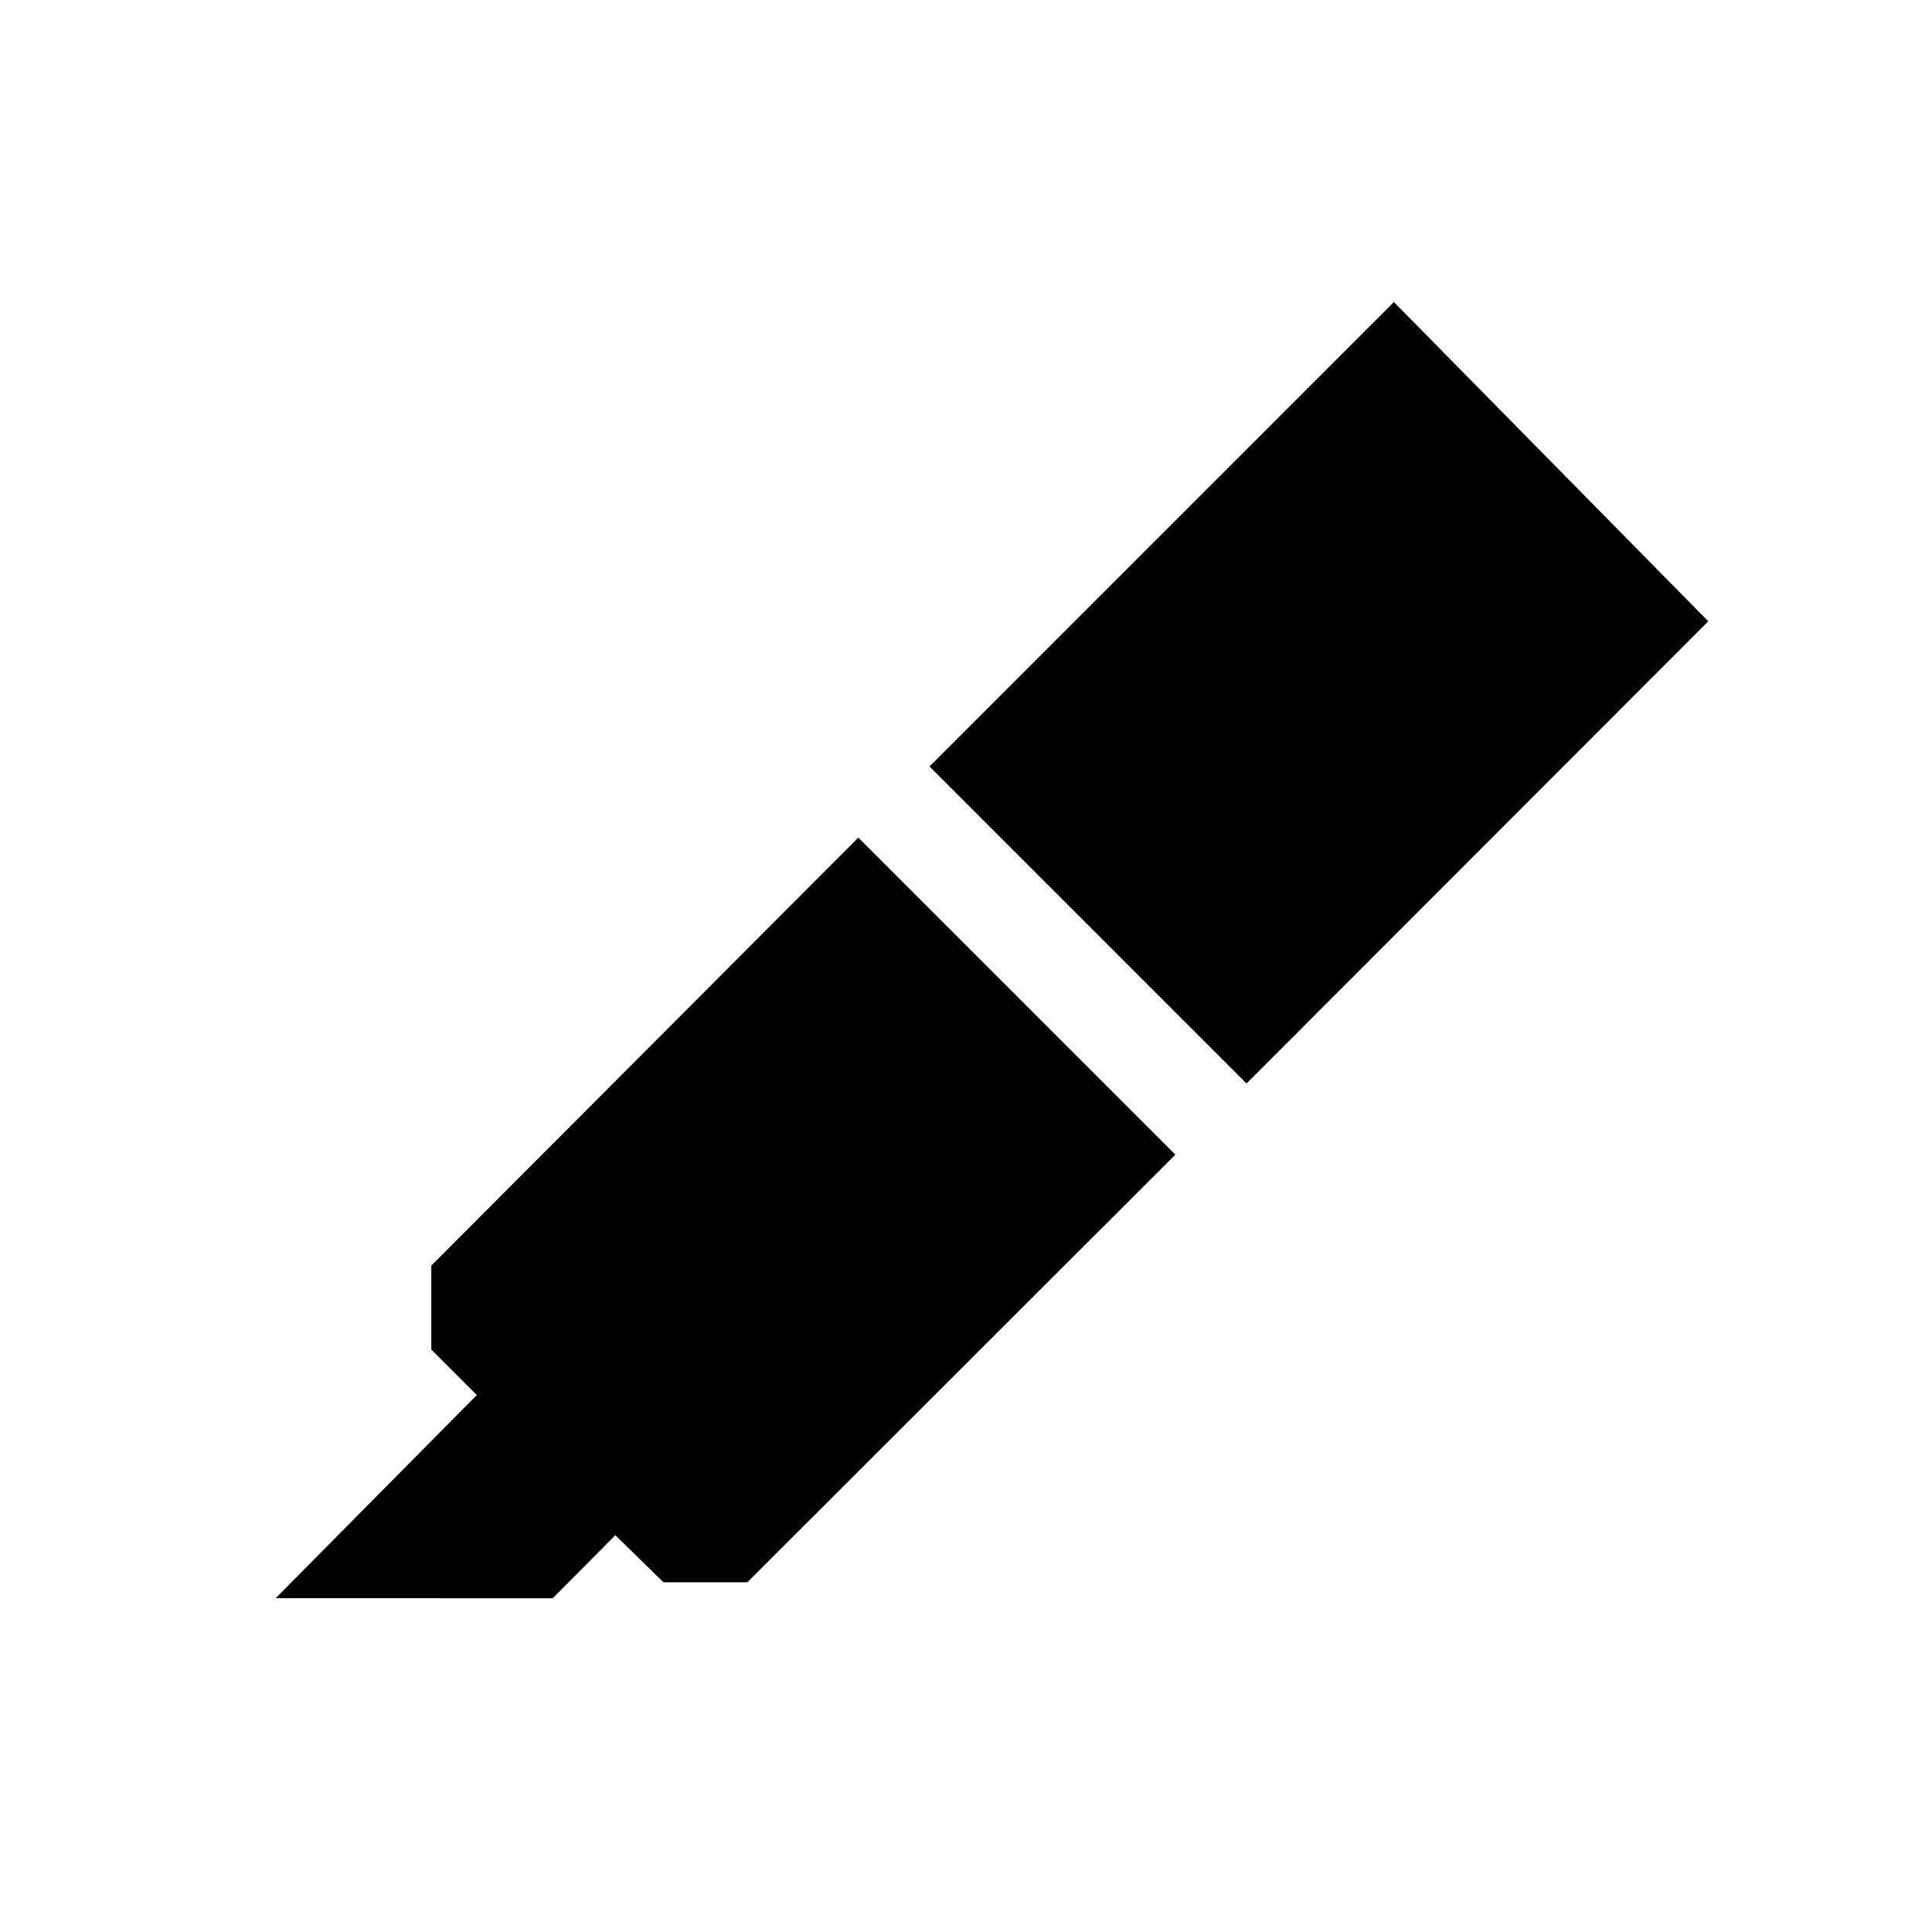 <svg xmlns="http://www.w3.org/2000/svg" height="20" viewBox="0 -960 960 960" width="20"><path d="m136.96-165.85 99.96-100.96-22.61-22.61v-41.7L426.5-543.81l157.54 157.54-212.69 212.5h-41.7l-23.88-23.39-31.12 31.31H136.96Zm324.89-413.3 230.76-230.77 156.23 158.65-229.46 229.65-157.53-157.53Z"/></svg>